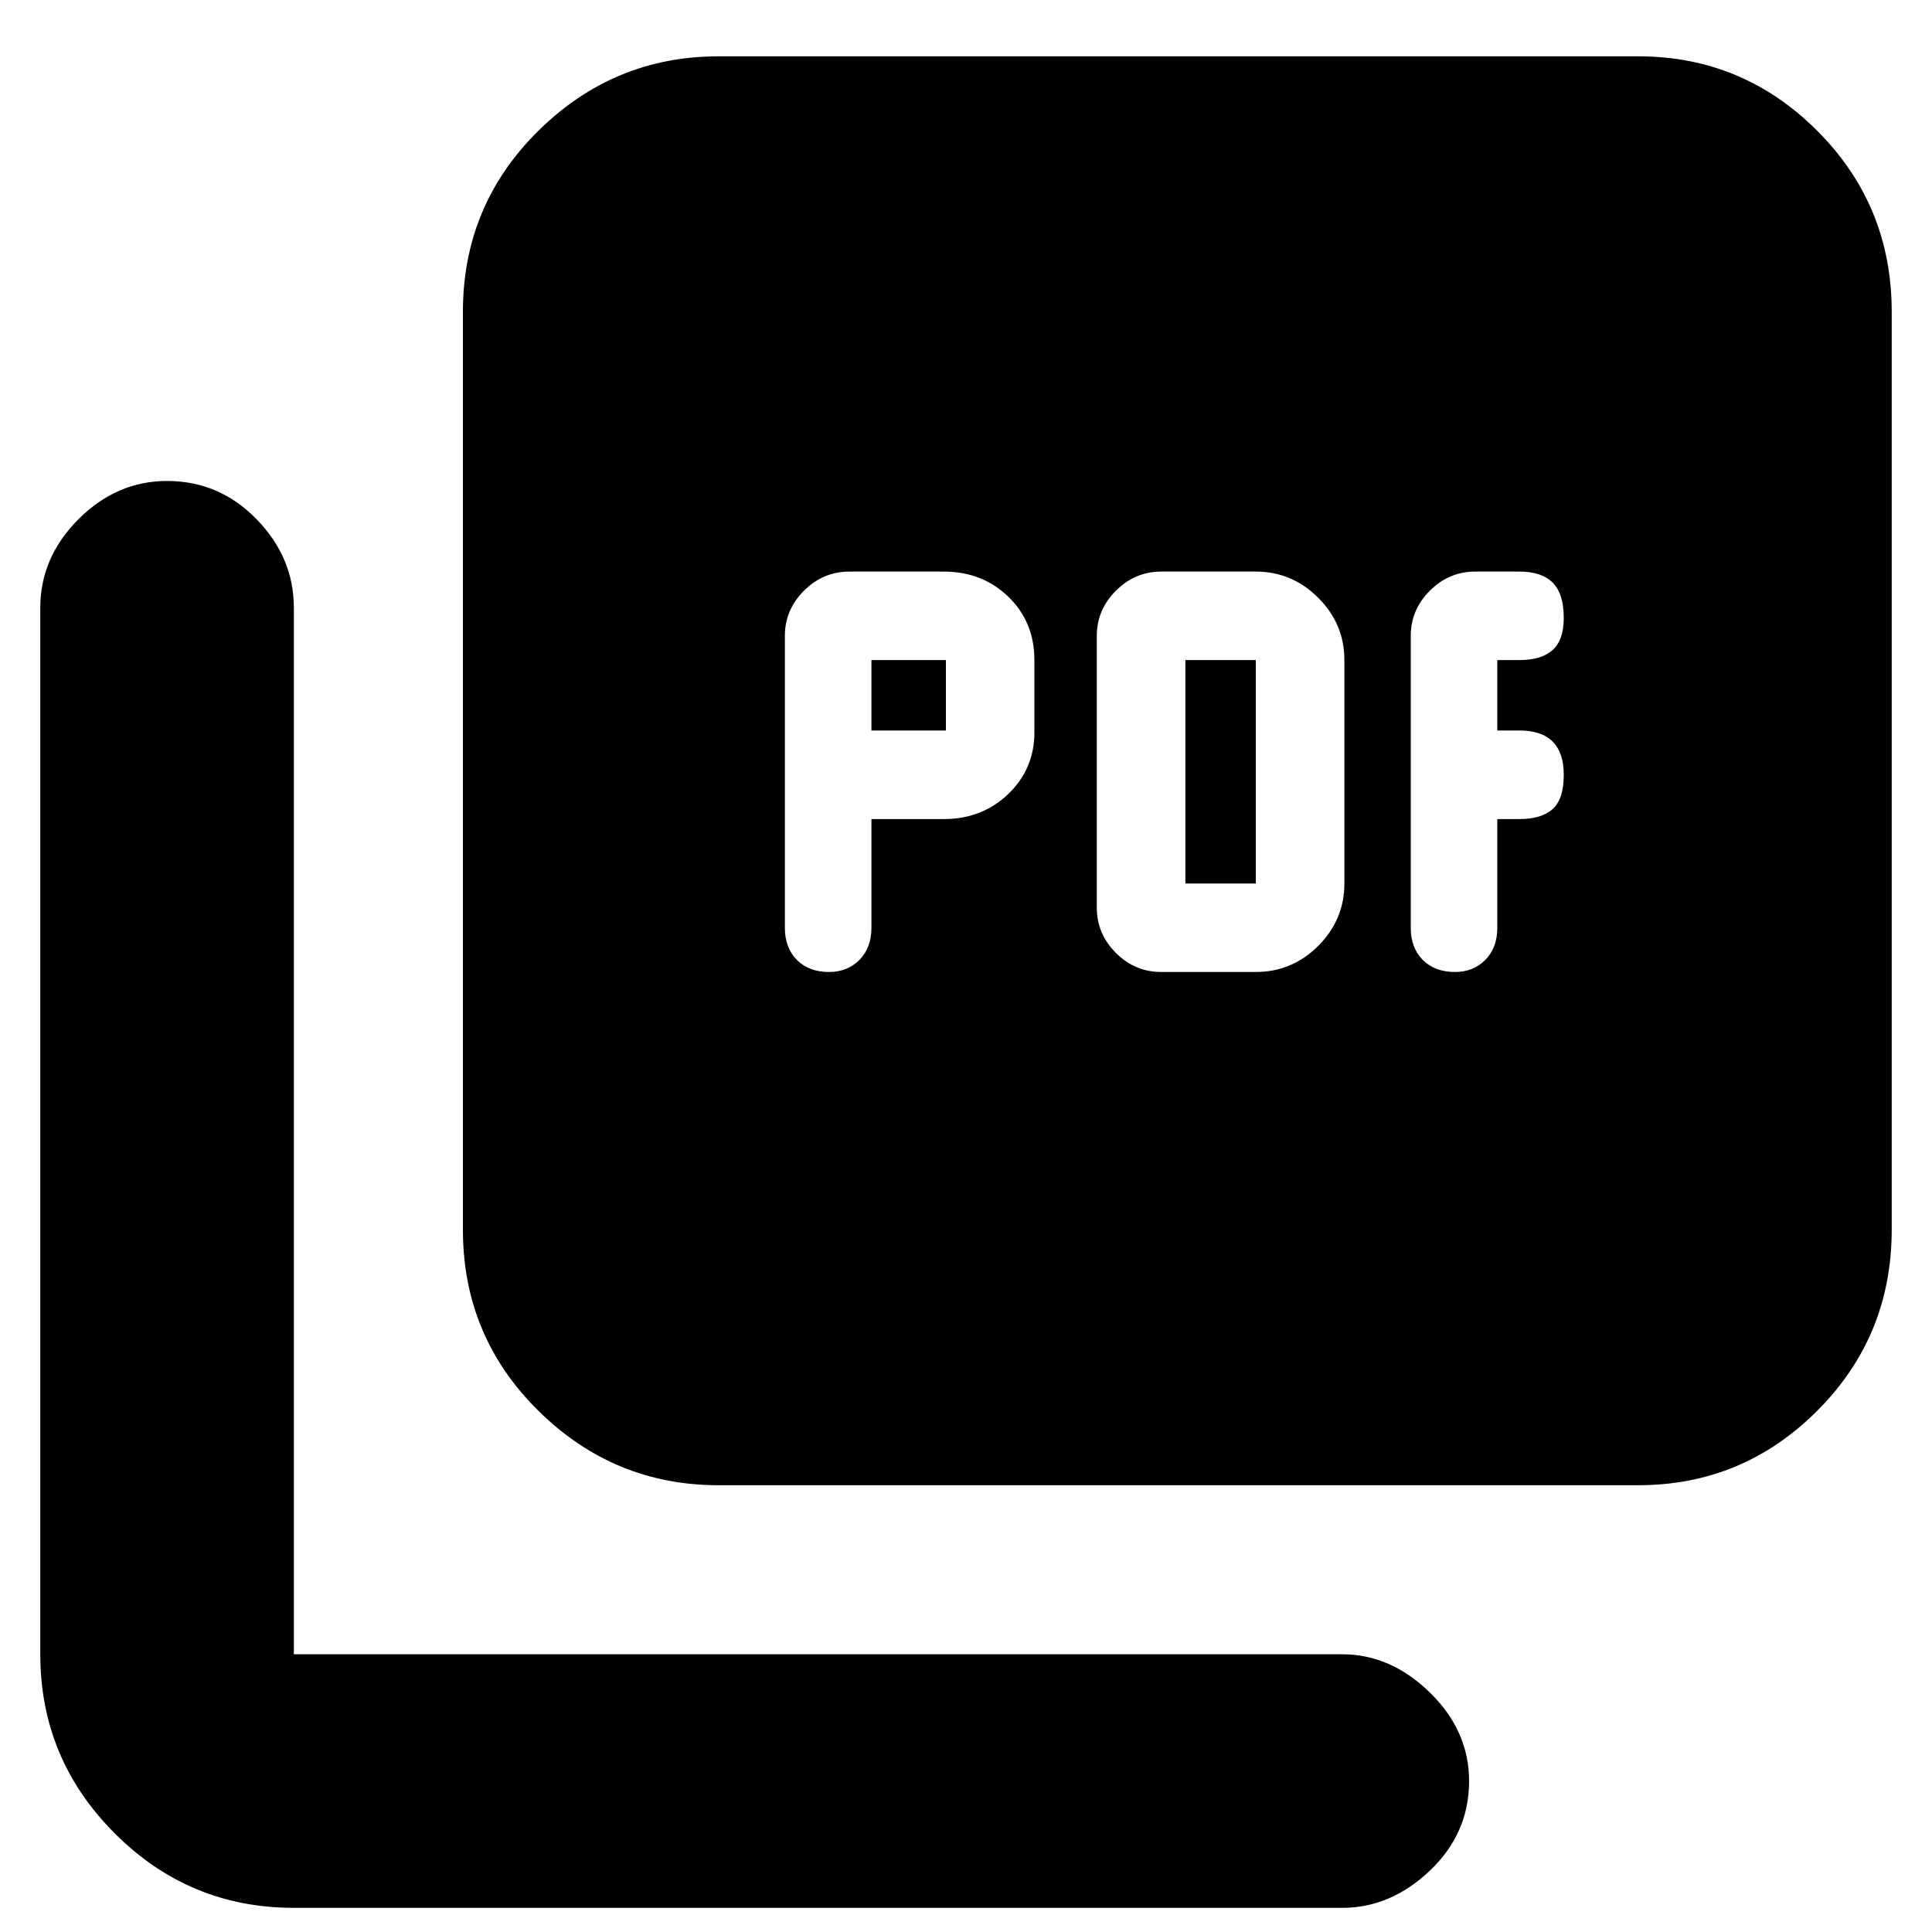 <svg xmlns="http://www.w3.org/2000/svg" height="20" width="20"><path d="M9.021 8.479H9.771Q10.167 8.479 10.438 8.219Q10.708 7.958 10.708 7.583V6.833Q10.708 6.438 10.438 6.177Q10.167 5.917 9.771 5.917H8.792Q8.521 5.917 8.323 6.115Q8.125 6.312 8.125 6.583V9.604Q8.125 9.812 8.25 9.938Q8.375 10.062 8.583 10.062Q8.771 10.062 8.896 9.938Q9.021 9.812 9.021 9.604ZM9.021 7.562V6.833H9.792V7.562ZM13 10.062Q13.375 10.062 13.646 9.792Q13.917 9.521 13.917 9.146V6.833Q13.917 6.458 13.646 6.188Q13.375 5.917 13 5.917H12.021Q11.75 5.917 11.552 6.115Q11.354 6.312 11.354 6.583V9.396Q11.354 9.667 11.552 9.865Q11.75 10.062 12.021 10.062ZM12.271 9.146V6.833H13V9.146ZM15.5 8.479H15.729Q15.958 8.479 16.073 8.375Q16.188 8.271 16.188 8.021Q16.188 7.792 16.073 7.677Q15.958 7.562 15.729 7.562H15.5V6.833H15.729Q15.958 6.833 16.073 6.729Q16.188 6.625 16.188 6.396Q16.188 6.146 16.073 6.031Q15.958 5.917 15.729 5.917H15.271Q15 5.917 14.802 6.115Q14.604 6.312 14.604 6.583V9.604Q14.604 9.812 14.729 9.938Q14.854 10.062 15.062 10.062Q15.25 10.062 15.375 9.938Q15.5 9.812 15.5 9.604ZM7.438 15.375Q6.354 15.375 5.573 14.604Q4.792 13.833 4.792 12.729V3.229Q4.792 2.125 5.573 1.354Q6.354 0.583 7.438 0.583H16.958Q18.042 0.583 18.812 1.354Q19.583 2.125 19.583 3.229V12.729Q19.583 13.833 18.812 14.604Q18.042 15.375 16.958 15.375ZM3.042 19.75Q1.958 19.75 1.188 18.979Q0.417 18.208 0.417 17.125V6.292Q0.417 5.771 0.812 5.375Q1.208 4.979 1.729 4.979Q2.271 4.979 2.656 5.375Q3.042 5.771 3.042 6.292V17.125Q3.042 17.125 3.042 17.125Q3.042 17.125 3.042 17.125H13.896Q14.396 17.125 14.802 17.521Q15.208 17.917 15.208 18.438Q15.208 18.979 14.802 19.365Q14.396 19.75 13.896 19.75Z"/></svg>